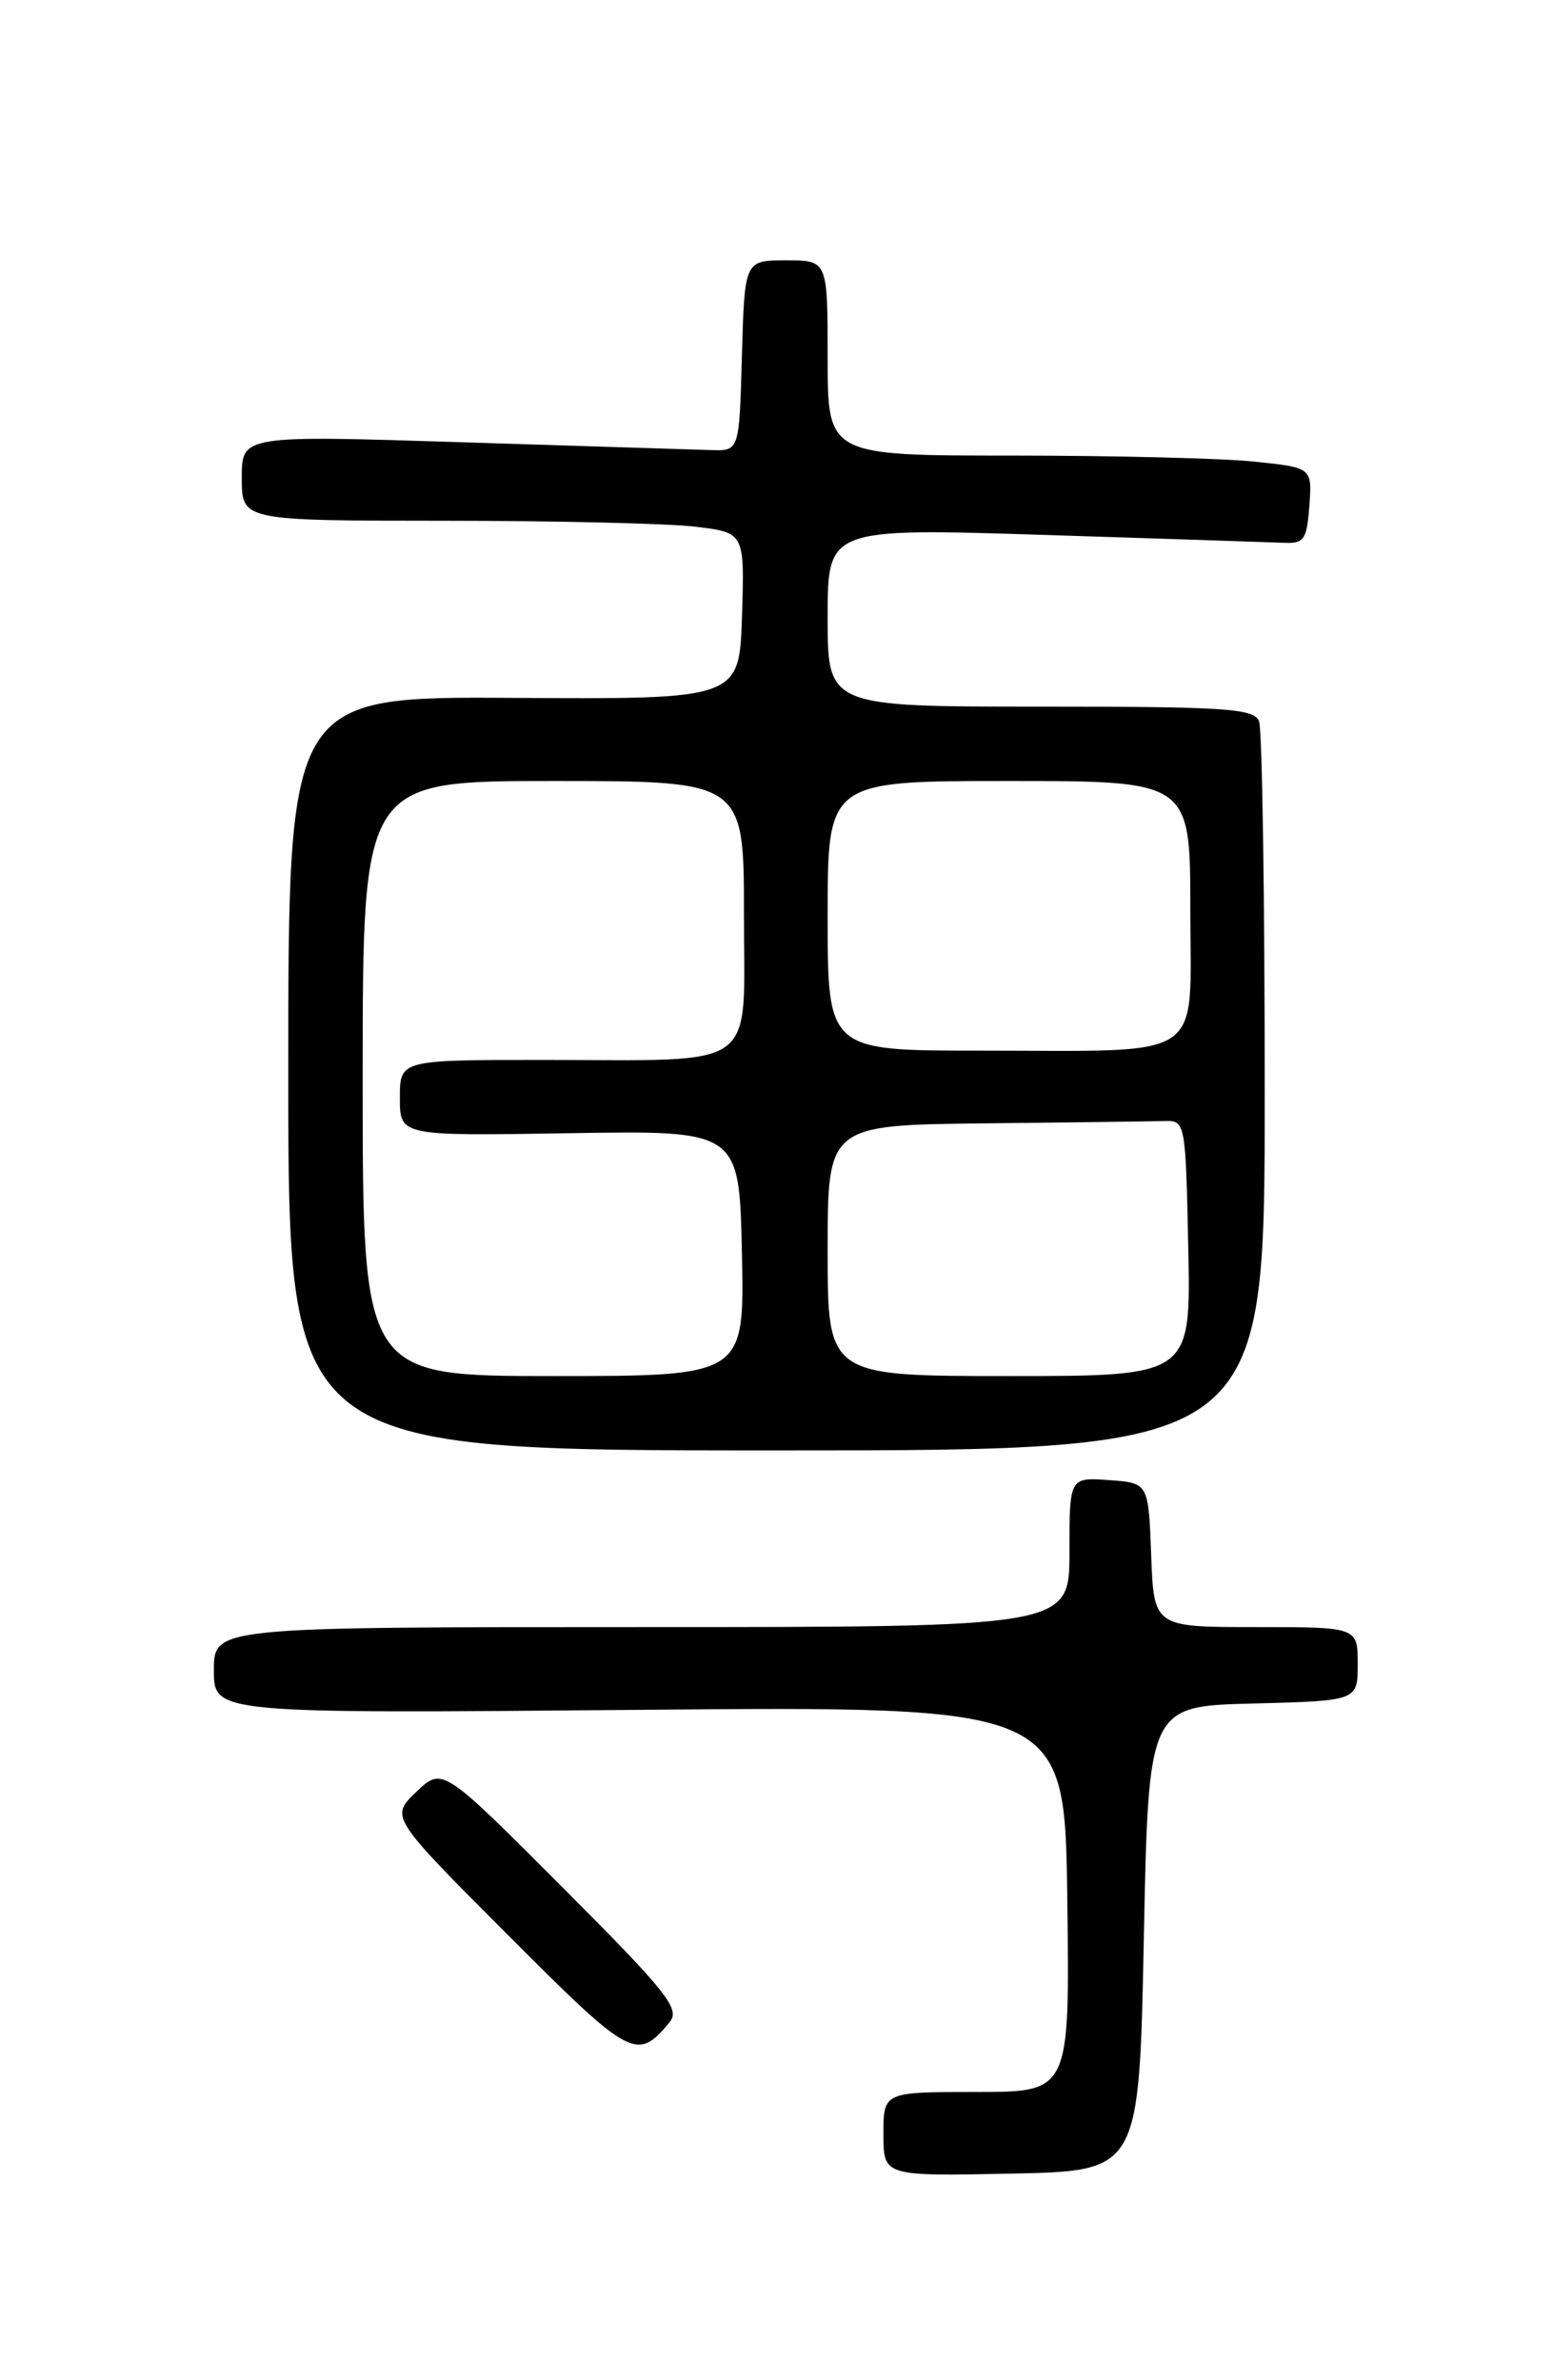 <?xml version="1.0" encoding="UTF-8" standalone="no"?>
<!DOCTYPE svg PUBLIC "-//W3C//DTD SVG 1.1//EN" "http://www.w3.org/Graphics/SVG/1.1/DTD/svg11.dtd" >
<svg xmlns="http://www.w3.org/2000/svg" xmlns:xlink="http://www.w3.org/1999/xlink" version="1.1" viewBox="0 0 167 256">
 <g >
 <path fill="currentColor"
d=" M 123.00 208.50 C 123.50 183.50 123.50 183.50 134.75 183.22 C 146.00 182.93 146.00 182.93 146.00 178.97 C 146.00 175.00 146.00 175.00 135.04 175.00 C 124.08 175.00 124.08 175.00 123.79 167.25 C 123.50 159.50 123.50 159.50 119.25 159.19 C 115.00 158.89 115.00 158.89 115.00 166.94 C 115.00 175.00 115.00 175.00 69.00 175.00 C 23.00 175.00 23.00 175.00 23.00 179.65 C 23.00 184.30 23.00 184.30 68.75 183.90 C 114.50 183.50 114.50 183.50 114.77 204.25 C 115.04 225.00 115.04 225.00 105.02 225.00 C 95.00 225.00 95.00 225.00 95.00 229.53 C 95.00 234.06 95.00 234.06 108.75 233.78 C 122.50 233.50 122.50 233.50 123.00 208.50 Z  M 72.01 217.49 C 73.18 216.07 71.77 214.30 60.46 202.96 C 47.57 190.04 47.57 190.04 44.76 192.73 C 41.95 195.42 41.95 195.42 54.65 208.15 C 67.87 221.40 68.49 221.73 72.01 217.49 Z  M 136.00 117.58 C 136.00 96.45 135.73 78.45 135.39 77.58 C 134.86 76.20 131.85 76.00 111.89 76.00 C 89.00 76.00 89.00 76.00 89.00 66.40 C 89.00 56.80 89.00 56.80 112.25 57.53 C 125.04 57.94 136.62 58.32 138.00 58.38 C 140.23 58.49 140.53 58.06 140.80 54.40 C 141.10 50.30 141.10 50.30 134.90 49.65 C 131.50 49.29 119.77 49.00 108.85 49.00 C 89.00 49.00 89.00 49.00 89.00 38.50 C 89.00 28.00 89.00 28.00 84.53 28.00 C 80.07 28.00 80.07 28.00 79.78 38.25 C 79.50 48.50 79.50 48.50 76.50 48.41 C 74.85 48.36 62.81 47.98 49.75 47.57 C 26.00 46.81 26.00 46.81 26.00 51.41 C 26.00 56.00 26.00 56.00 47.75 56.01 C 59.71 56.01 71.88 56.30 74.79 56.65 C 80.07 57.29 80.07 57.29 79.79 66.25 C 79.50 75.21 79.50 75.21 55.25 75.06 C 31.00 74.91 31.00 74.91 31.00 115.45 C 31.00 156.00 31.00 156.00 83.50 156.00 C 136.00 156.00 136.00 156.00 136.00 117.58 Z  M 39.00 116.00 C 39.00 84.00 39.00 84.00 59.50 84.00 C 80.00 84.00 80.00 84.00 80.00 98.38 C 80.00 115.40 81.94 114.00 58.38 114.00 C 43.00 114.00 43.00 114.00 43.00 118.09 C 43.00 122.18 43.00 122.18 61.25 121.88 C 79.50 121.58 79.50 121.58 79.78 134.79 C 80.06 148.00 80.06 148.00 59.53 148.00 C 39.00 148.00 39.00 148.00 39.00 116.00 Z  M 89.00 134.50 C 89.00 121.00 89.00 121.00 106.00 120.82 C 115.35 120.72 124.01 120.61 125.25 120.57 C 127.46 120.50 127.50 120.72 127.78 134.25 C 128.06 148.00 128.06 148.00 108.53 148.00 C 89.00 148.00 89.00 148.00 89.00 134.50 Z  M 89.00 98.50 C 89.00 84.00 89.00 84.00 108.50 84.00 C 128.00 84.00 128.00 84.00 128.00 97.88 C 128.00 114.36 130.04 113.00 105.38 113.00 C 89.00 113.00 89.00 113.00 89.00 98.50 Z "/>
</g>
</svg>